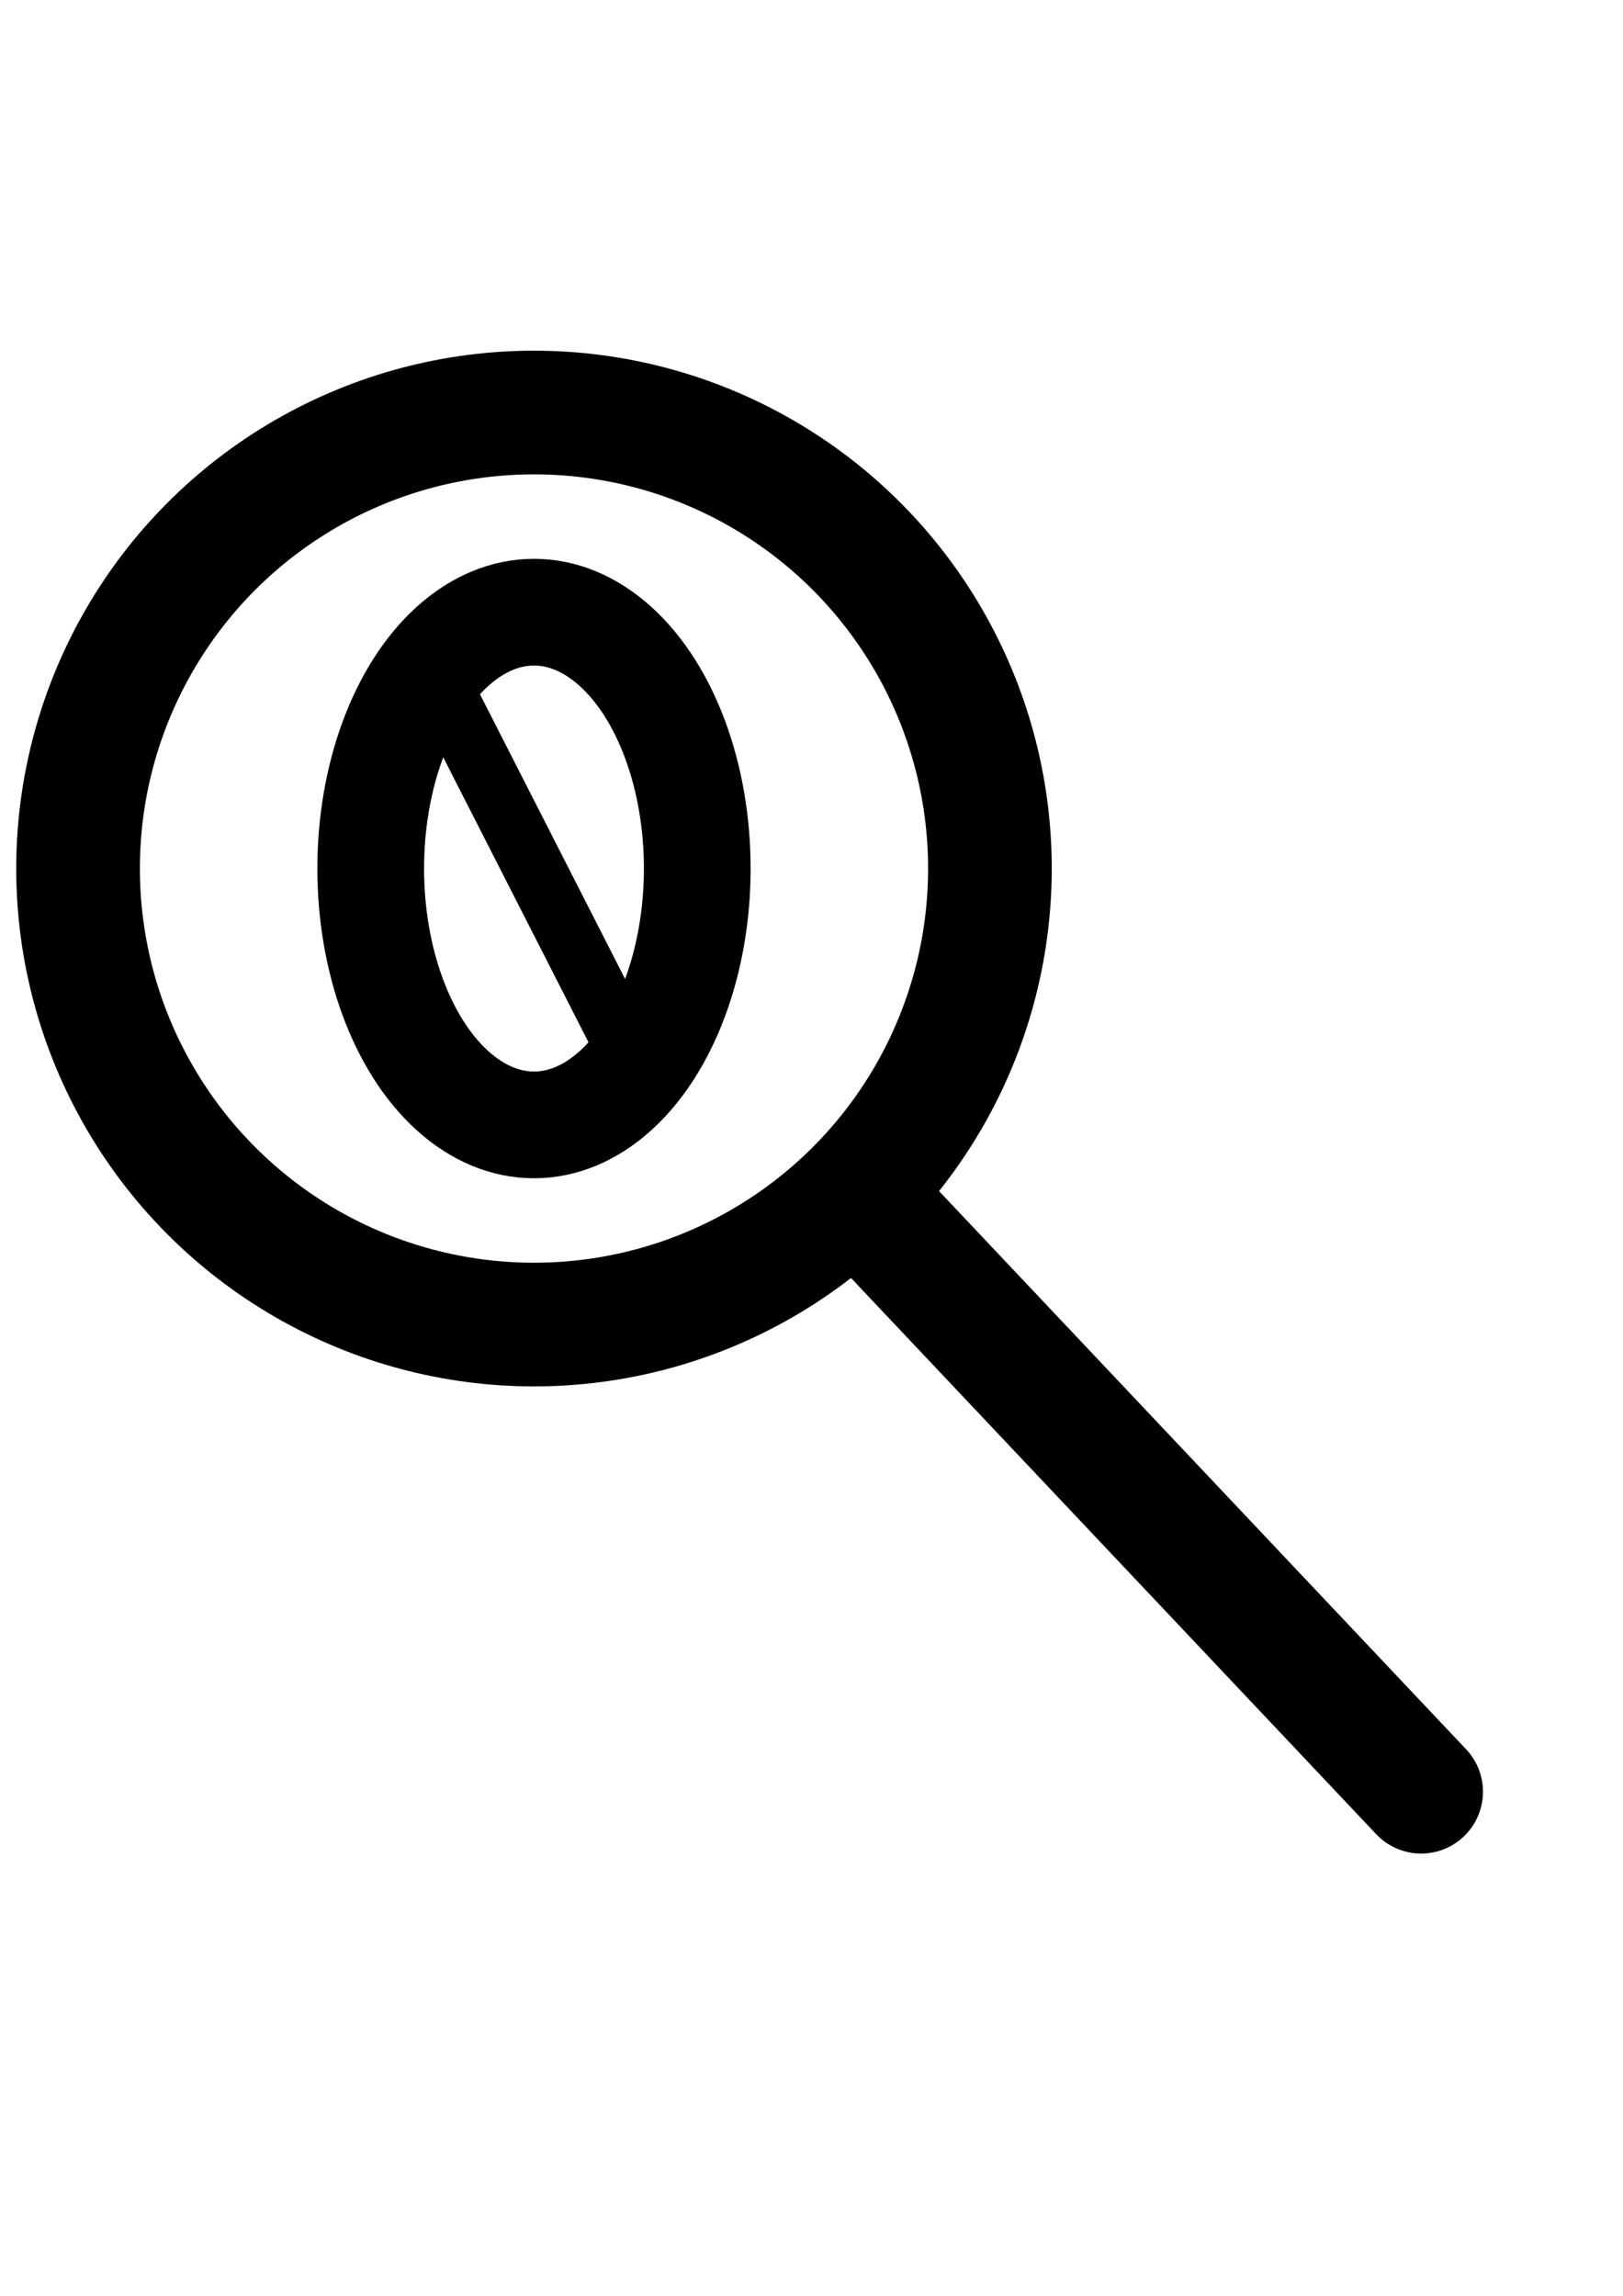 <?xml version="1.0" encoding="UTF-8" standalone="no"?>
<svg
   xmlns:dc="http://purl.org/dc/elements/1.1/"
   xmlns:cc="http://creativecommons.org/ns#"
   xmlns:rdf="http://www.w3.org/1999/02/22-rdf-syntax-ns#"
   xmlns:svg="http://www.w3.org/2000/svg"
   xmlns="http://www.w3.org/2000/svg"
   xmlns:sodipodi="http://sodipodi.sourceforge.net/DTD/sodipodi-0.dtd"
   xmlns:inkscape="http://www.inkscape.org/namespaces/inkscape"
   inkscape:version="1.0 (4035a4fb49, 2020-05-01)"
   sodipodi:docname="zoom_zero.svg"
   width="210mm"
   height="297mm"
   viewBox="0 0 210 297"
   version="1.1"
   id="svg8">
  <sodipodi:namedview
     inkscape:current-layer="layer1"
     inkscape:window-maximized="0"
     inkscape:window-y="34"
     inkscape:window-x="0"
     inkscape:cy="561.25984"
     inkscape:cx="36.27941"
     inkscape:zoom="0.74742565"
     showgrid="false"
     id="namedview10"
     inkscape:window-height="1360"
     inkscape:window-width="2552"
     inkscape:pageshadow="2"
     inkscape:pageopacity="0"
     guidetolerance="10"
     gridtolerance="10"
     objecttolerance="10"
     borderopacity="1"
     bordercolor="#666666"
     pagecolor="#ffffff" />
  <defs
     id="defs2" />
  <g
     id="layer1">
    <ellipse
       style="fill:none;stroke:#000000;stroke-width:16;stroke-linecap:round;stroke-linejoin:round;stroke-miterlimit:4;stroke-dasharray:none;stroke-opacity:1;paint-order:normal"
       id="path4526"
       cx="69.093"
       cy="112.36"
       rx="58.993"
       ry="58.993" />
    <path
       style="fill:none;stroke:#000000;stroke-width:16;stroke-linecap:round;stroke-linejoin:miter;stroke-opacity:1;stroke-miterlimit:4;stroke-dasharray:none;paint-order:stroke fill markers"
       d="m 111.184,154.813 72.697,76.974"
       id="path4584" />
    <ellipse
       ry="33.164"
       rx="21.126"
       cy="112.36"
       cx="69.093"
       id="path12"
       style="fill:none;fill-rule:evenodd;stroke:#000000;stroke-width:13.808;stroke-miterlimit:4;stroke-dasharray:none;stroke-opacity:1" />
    <path
       id="path863"
       d="M 57.79,90.094 81.672,136.937"
       style="fill:none;stroke:#000000;stroke-width:7.938;stroke-linecap:butt;stroke-linejoin:miter;stroke-opacity:1;stroke-miterlimit:4;stroke-dasharray:none" />
  </g>
</svg>
